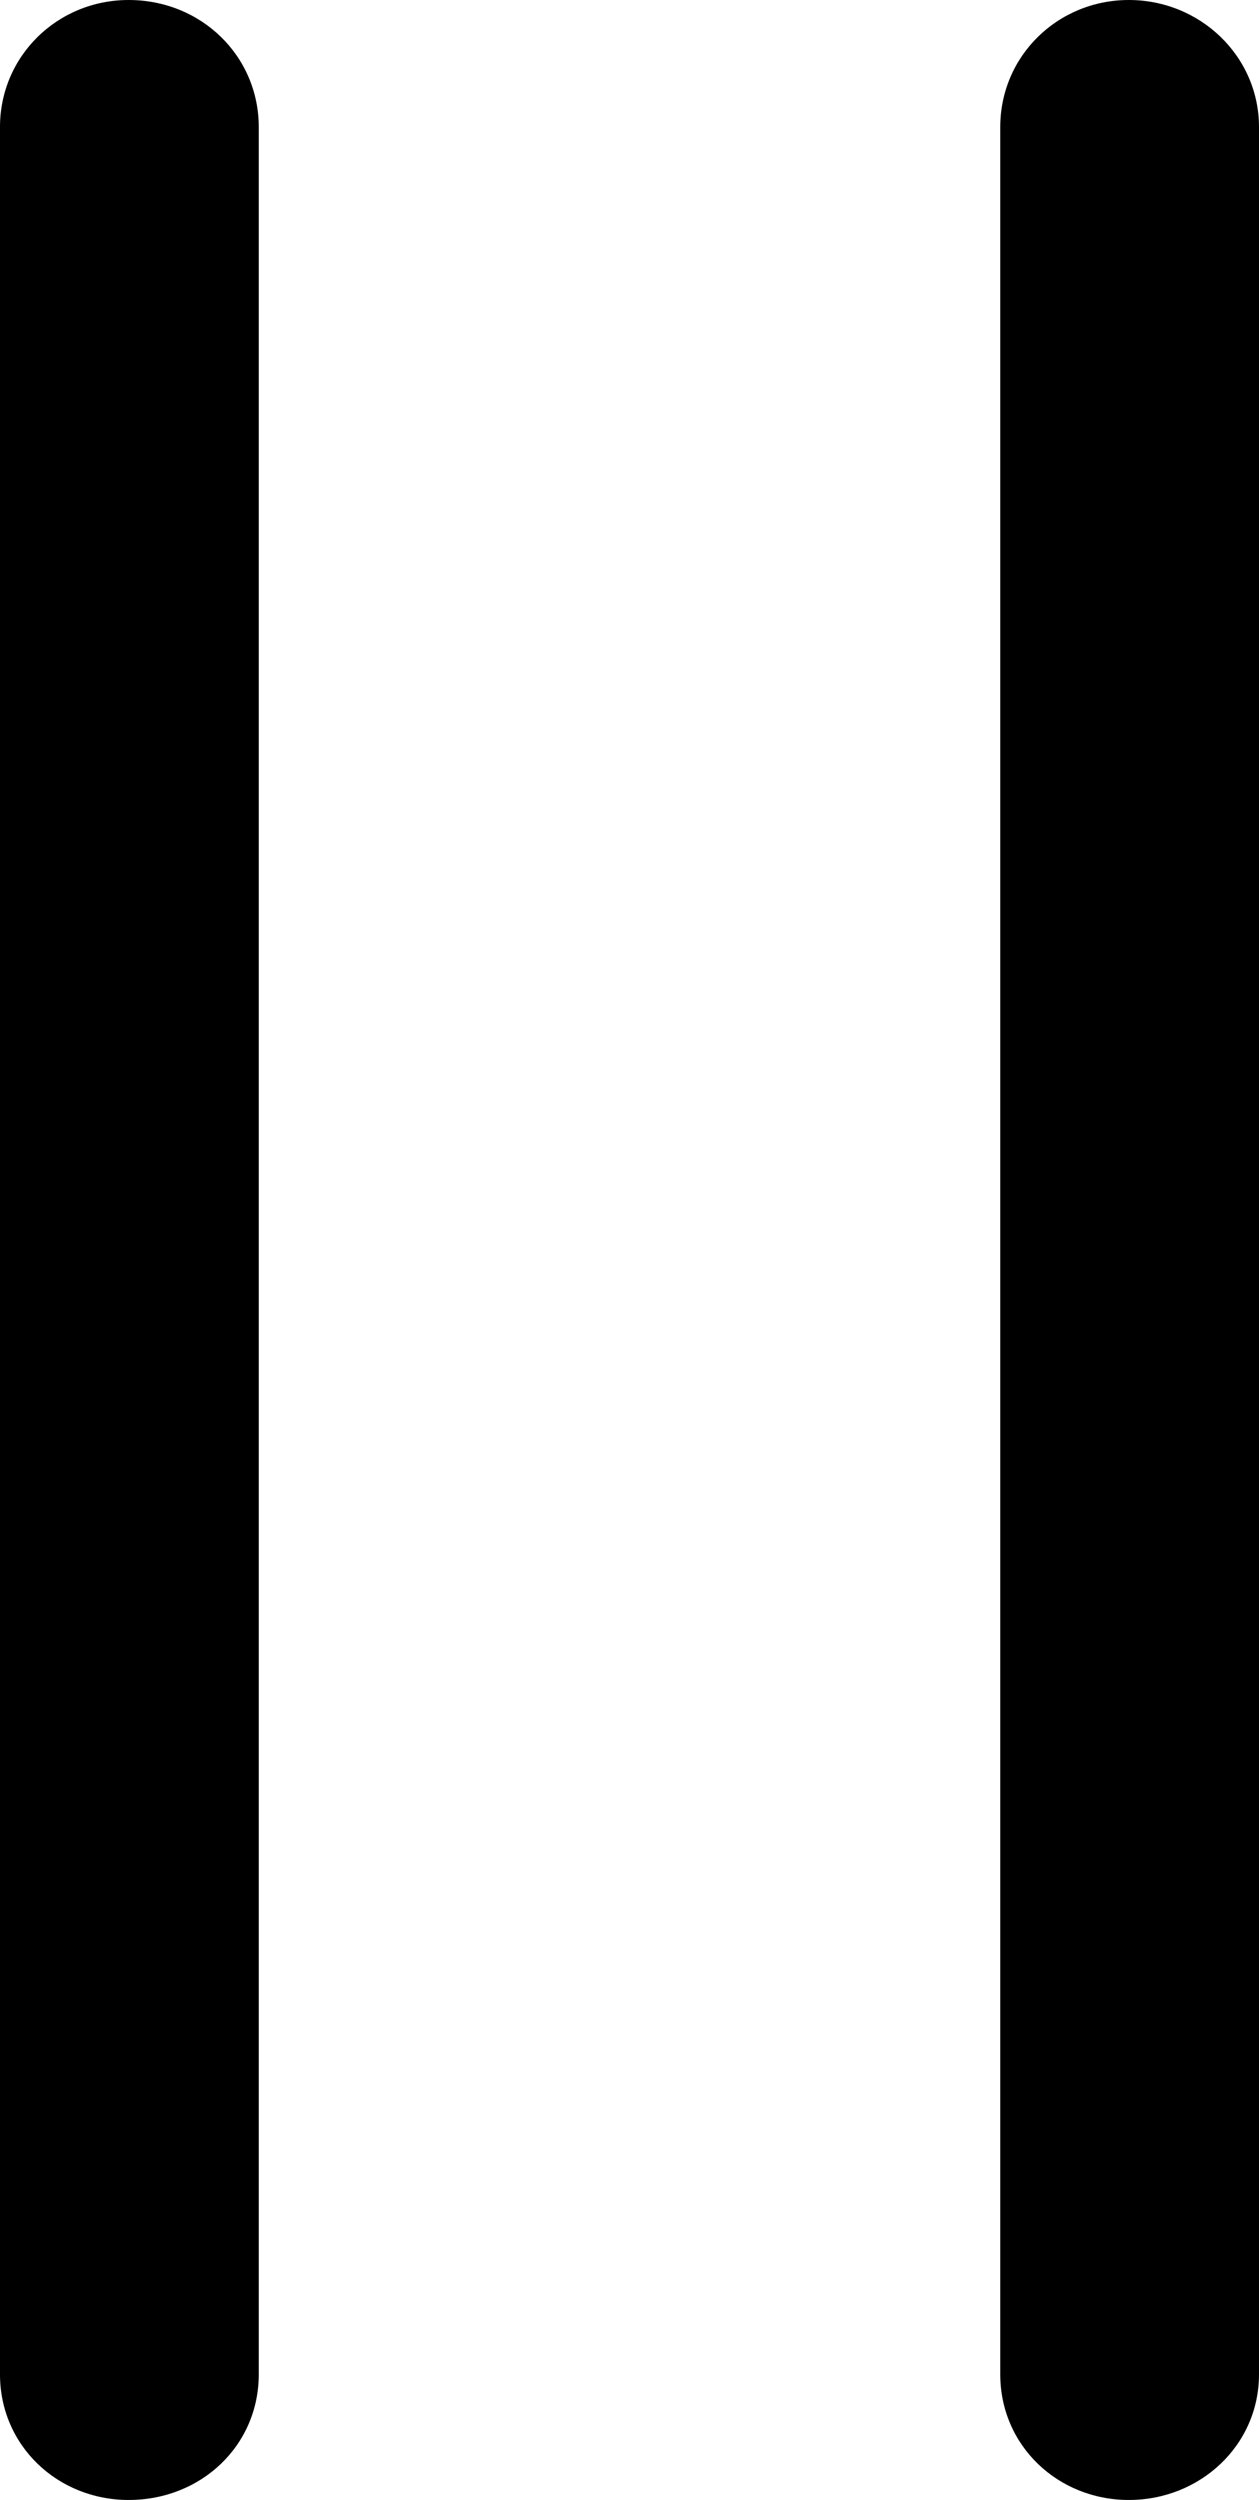 <?xml version="1.0" encoding="UTF-8" standalone="no"?>
<svg xmlns="http://www.w3.org/2000/svg"
     width="406.25" height="806.641"
     viewBox="0 0 406.25 806.641"
     fill="currentColor">
  <path d="M41.508 806.641C64.938 806.641 83.498 789.061 83.498 766.111V41.011C83.498 18.071 64.938 0.001 41.508 0.001C18.558 0.001 -0.002 18.071 -0.002 41.011V766.111C-0.002 789.061 18.558 806.641 41.508 806.641ZM364.258 806.641C387.208 806.641 406.248 789.061 406.248 766.111V41.011C406.248 18.071 387.208 0.001 364.258 0.001C341.308 0.001 322.758 18.071 322.758 41.011V766.111C322.758 789.061 341.308 806.641 364.258 806.641Z"/>
</svg>